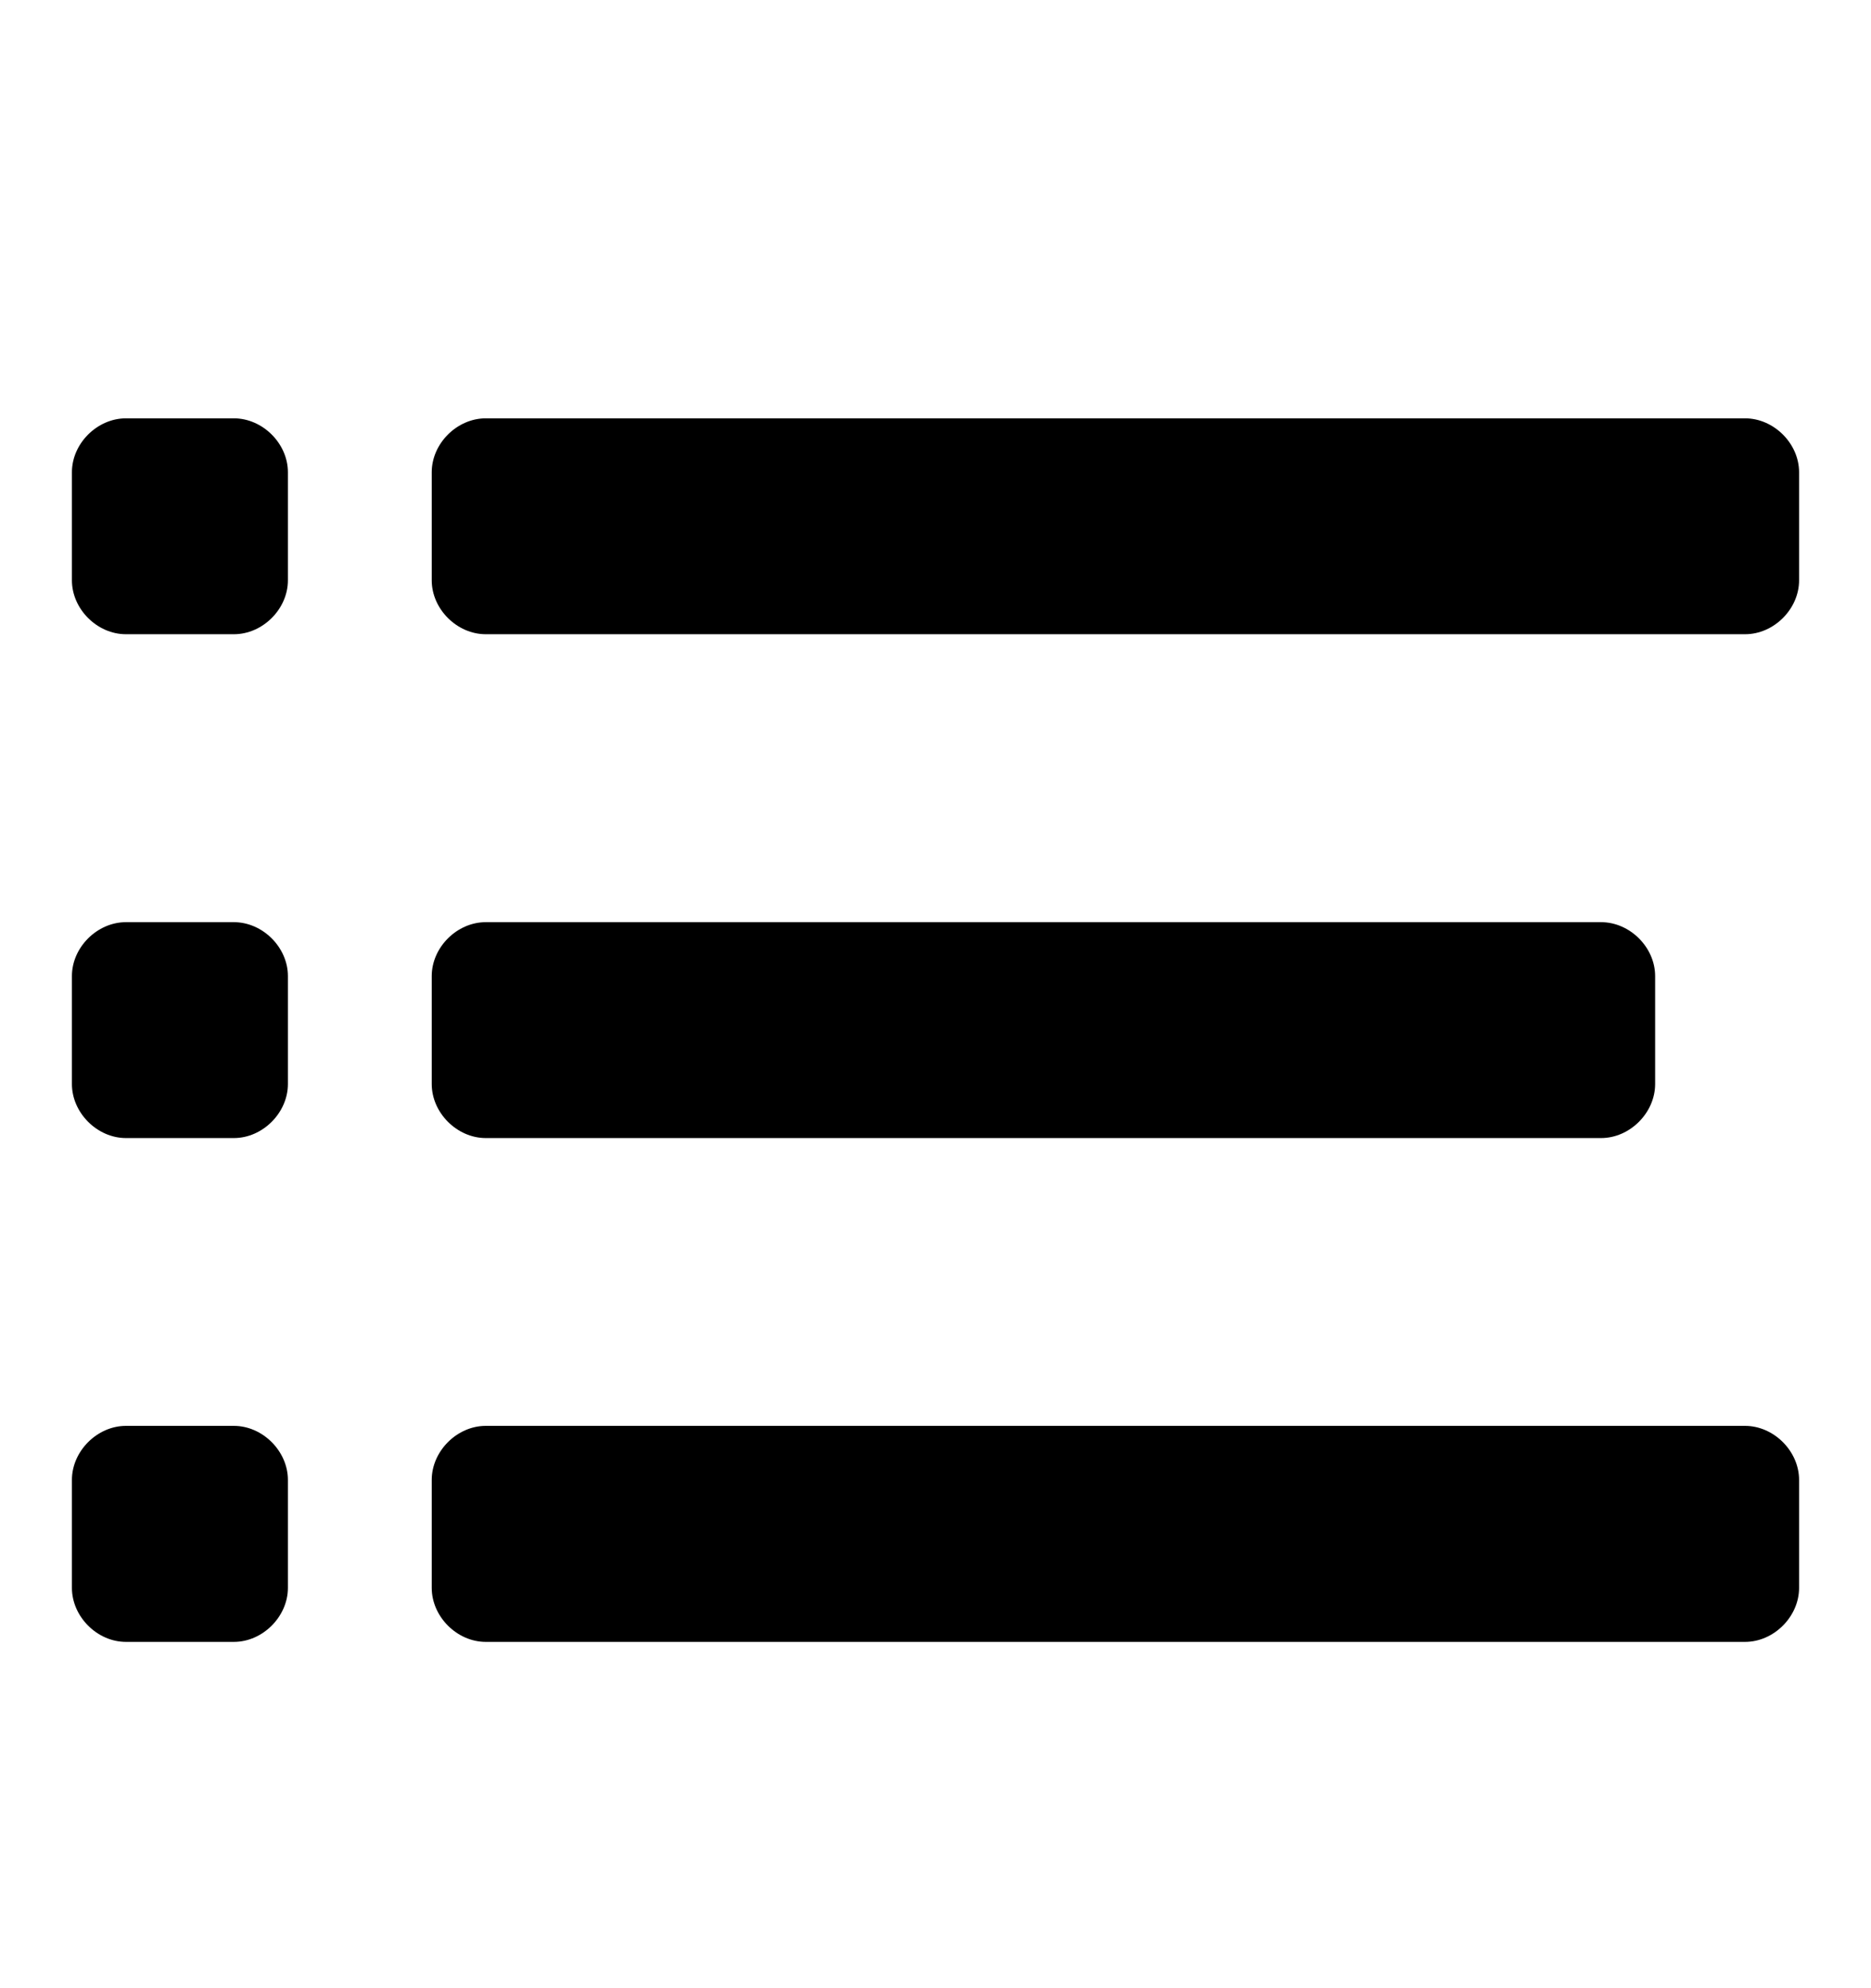 <svg width="16" height="17" viewBox="0 0 16 17" fill="none" xmlns="http://www.w3.org/2000/svg">
<path fill-rule="evenodd" clip-rule="evenodd" d="M2.462 4.962C2.462 5.208 2.246 5.423 2 5.423H1.077C0.831 5.423 0.615 5.208 0.615 4.962V4.038C0.615 3.792 0.831 3.577 1.077 3.577H2C2.246 3.577 2.462 3.792 2.462 4.038V4.962ZM15.385 4.038C15.385 3.792 15.169 3.577 14.923 3.577H4.154C3.908 3.577 3.692 3.792 3.692 4.038V4.962C3.692 5.208 3.908 5.423 4.154 5.423H14.923C15.169 5.423 15.385 5.208 15.385 4.962V4.038ZM2.462 8.346C2.462 8.1 2.246 7.885 2 7.885H1.077C0.831 7.885 0.615 8.1 0.615 8.346V9.269C0.615 9.515 0.831 9.731 1.077 9.731H2C2.246 9.731 2.462 9.515 2.462 9.269V8.346ZM14.154 8.346C14.154 8.1 13.938 7.885 13.692 7.885H4.154C3.908 7.885 3.692 8.1 3.692 8.346V9.269C3.692 9.515 3.908 9.731 4.154 9.731H13.692C13.938 9.731 14.154 9.515 14.154 9.269V8.346ZM2.462 12.654C2.462 12.408 2.246 12.192 2 12.192H1.077C0.831 12.192 0.615 12.408 0.615 12.654V13.577C0.615 13.823 0.831 14.039 1.077 14.039H2C2.246 14.039 2.462 13.823 2.462 13.577V12.654ZM15.385 12.654C15.385 12.408 15.169 12.192 14.923 12.192H4.154C3.908 12.192 3.692 12.408 3.692 12.654V13.577C3.692 13.823 3.908 14.039 4.154 14.039H14.923C15.169 14.039 15.385 13.823 15.385 13.577V12.654Z" fill="CurrentColor"/>
</svg>
